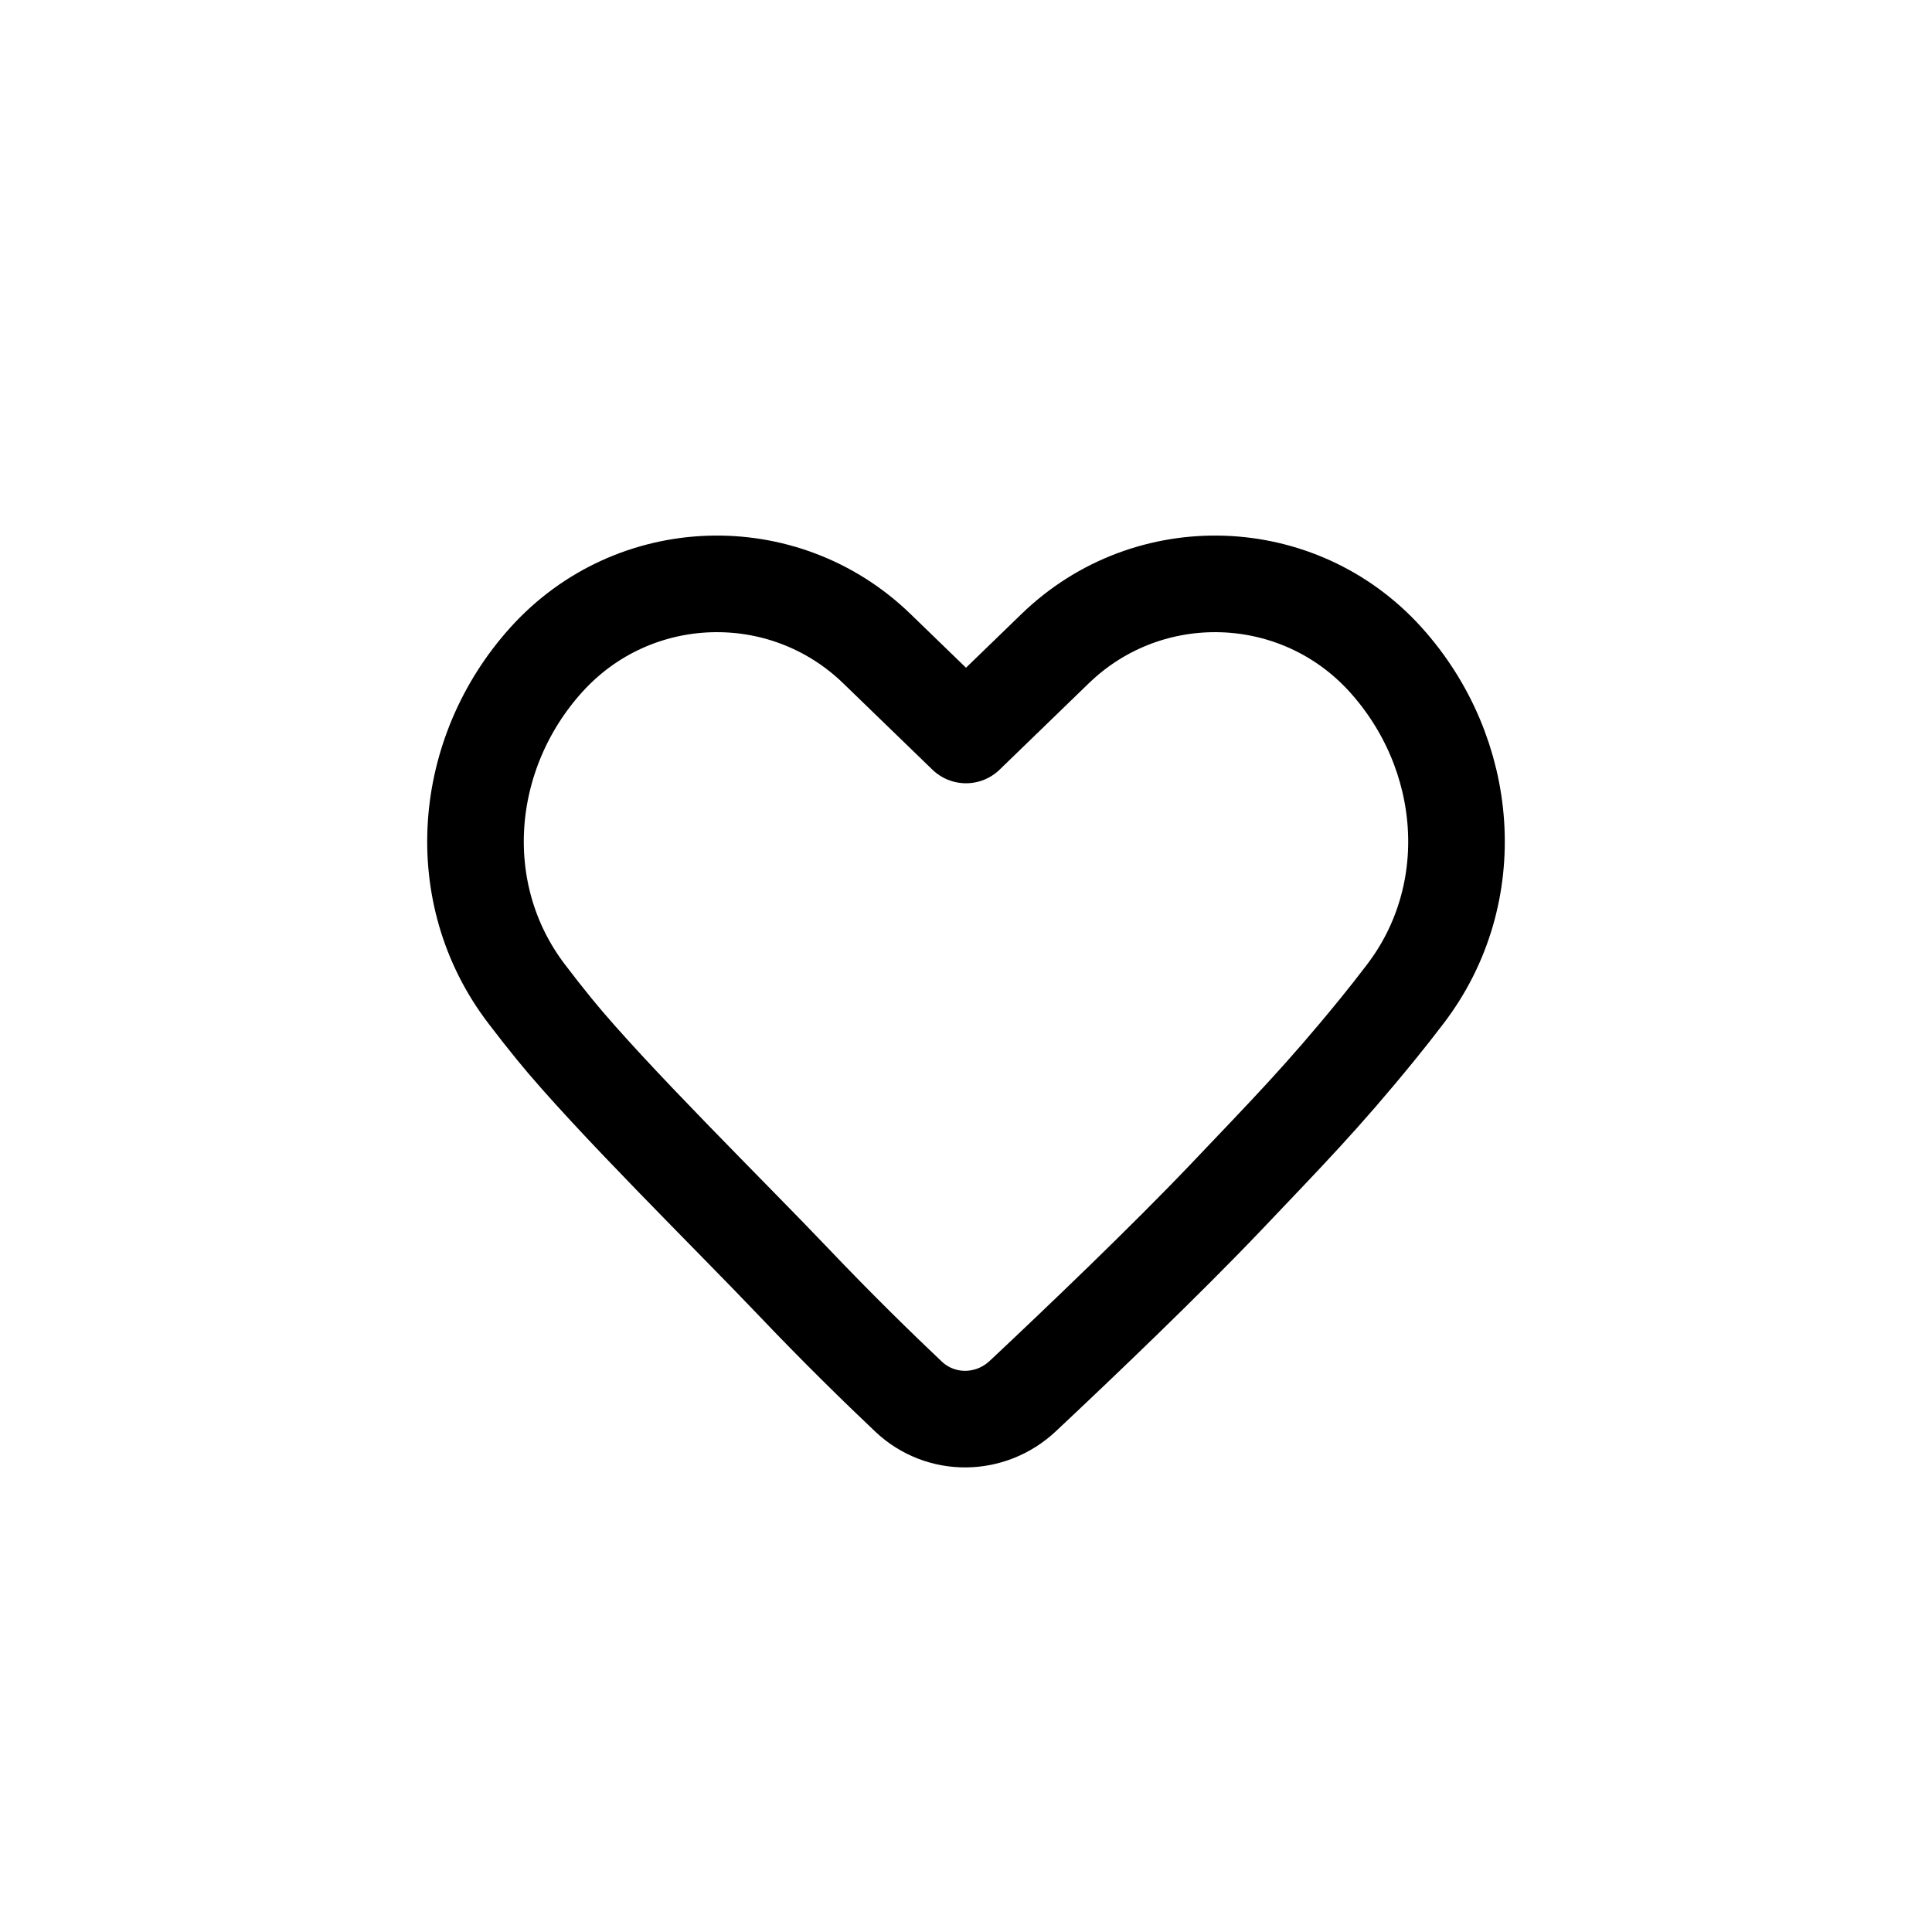 <svg width="24" height="24" viewBox="0 0 24 24" fill="none" xmlns="http://www.w3.org/2000/svg">
<path d="M13.107 8.058L12 9.13L10.893 8.058C9.732 6.933 7.87 6.995 6.787 8.195C5.736 9.359 5.591 11.102 6.543 12.348C6.66 12.502 6.775 12.648 6.885 12.783C7.577 13.633 9.089 15.117 9.846 15.913C10.406 16.502 10.909 16.992 11.287 17.35C11.688 17.727 12.305 17.719 12.706 17.342C13.405 16.686 14.476 15.663 15.231 14.87C15.988 14.073 16.423 13.633 17.115 12.783C17.225 12.648 17.34 12.502 17.457 12.348C18.409 11.102 18.264 9.359 17.213 8.195C16.13 6.995 14.268 6.933 13.107 8.058Z" stroke="currentColor" stroke-width="1.2" stroke-linecap="round" stroke-linejoin="round"/>
</svg>
